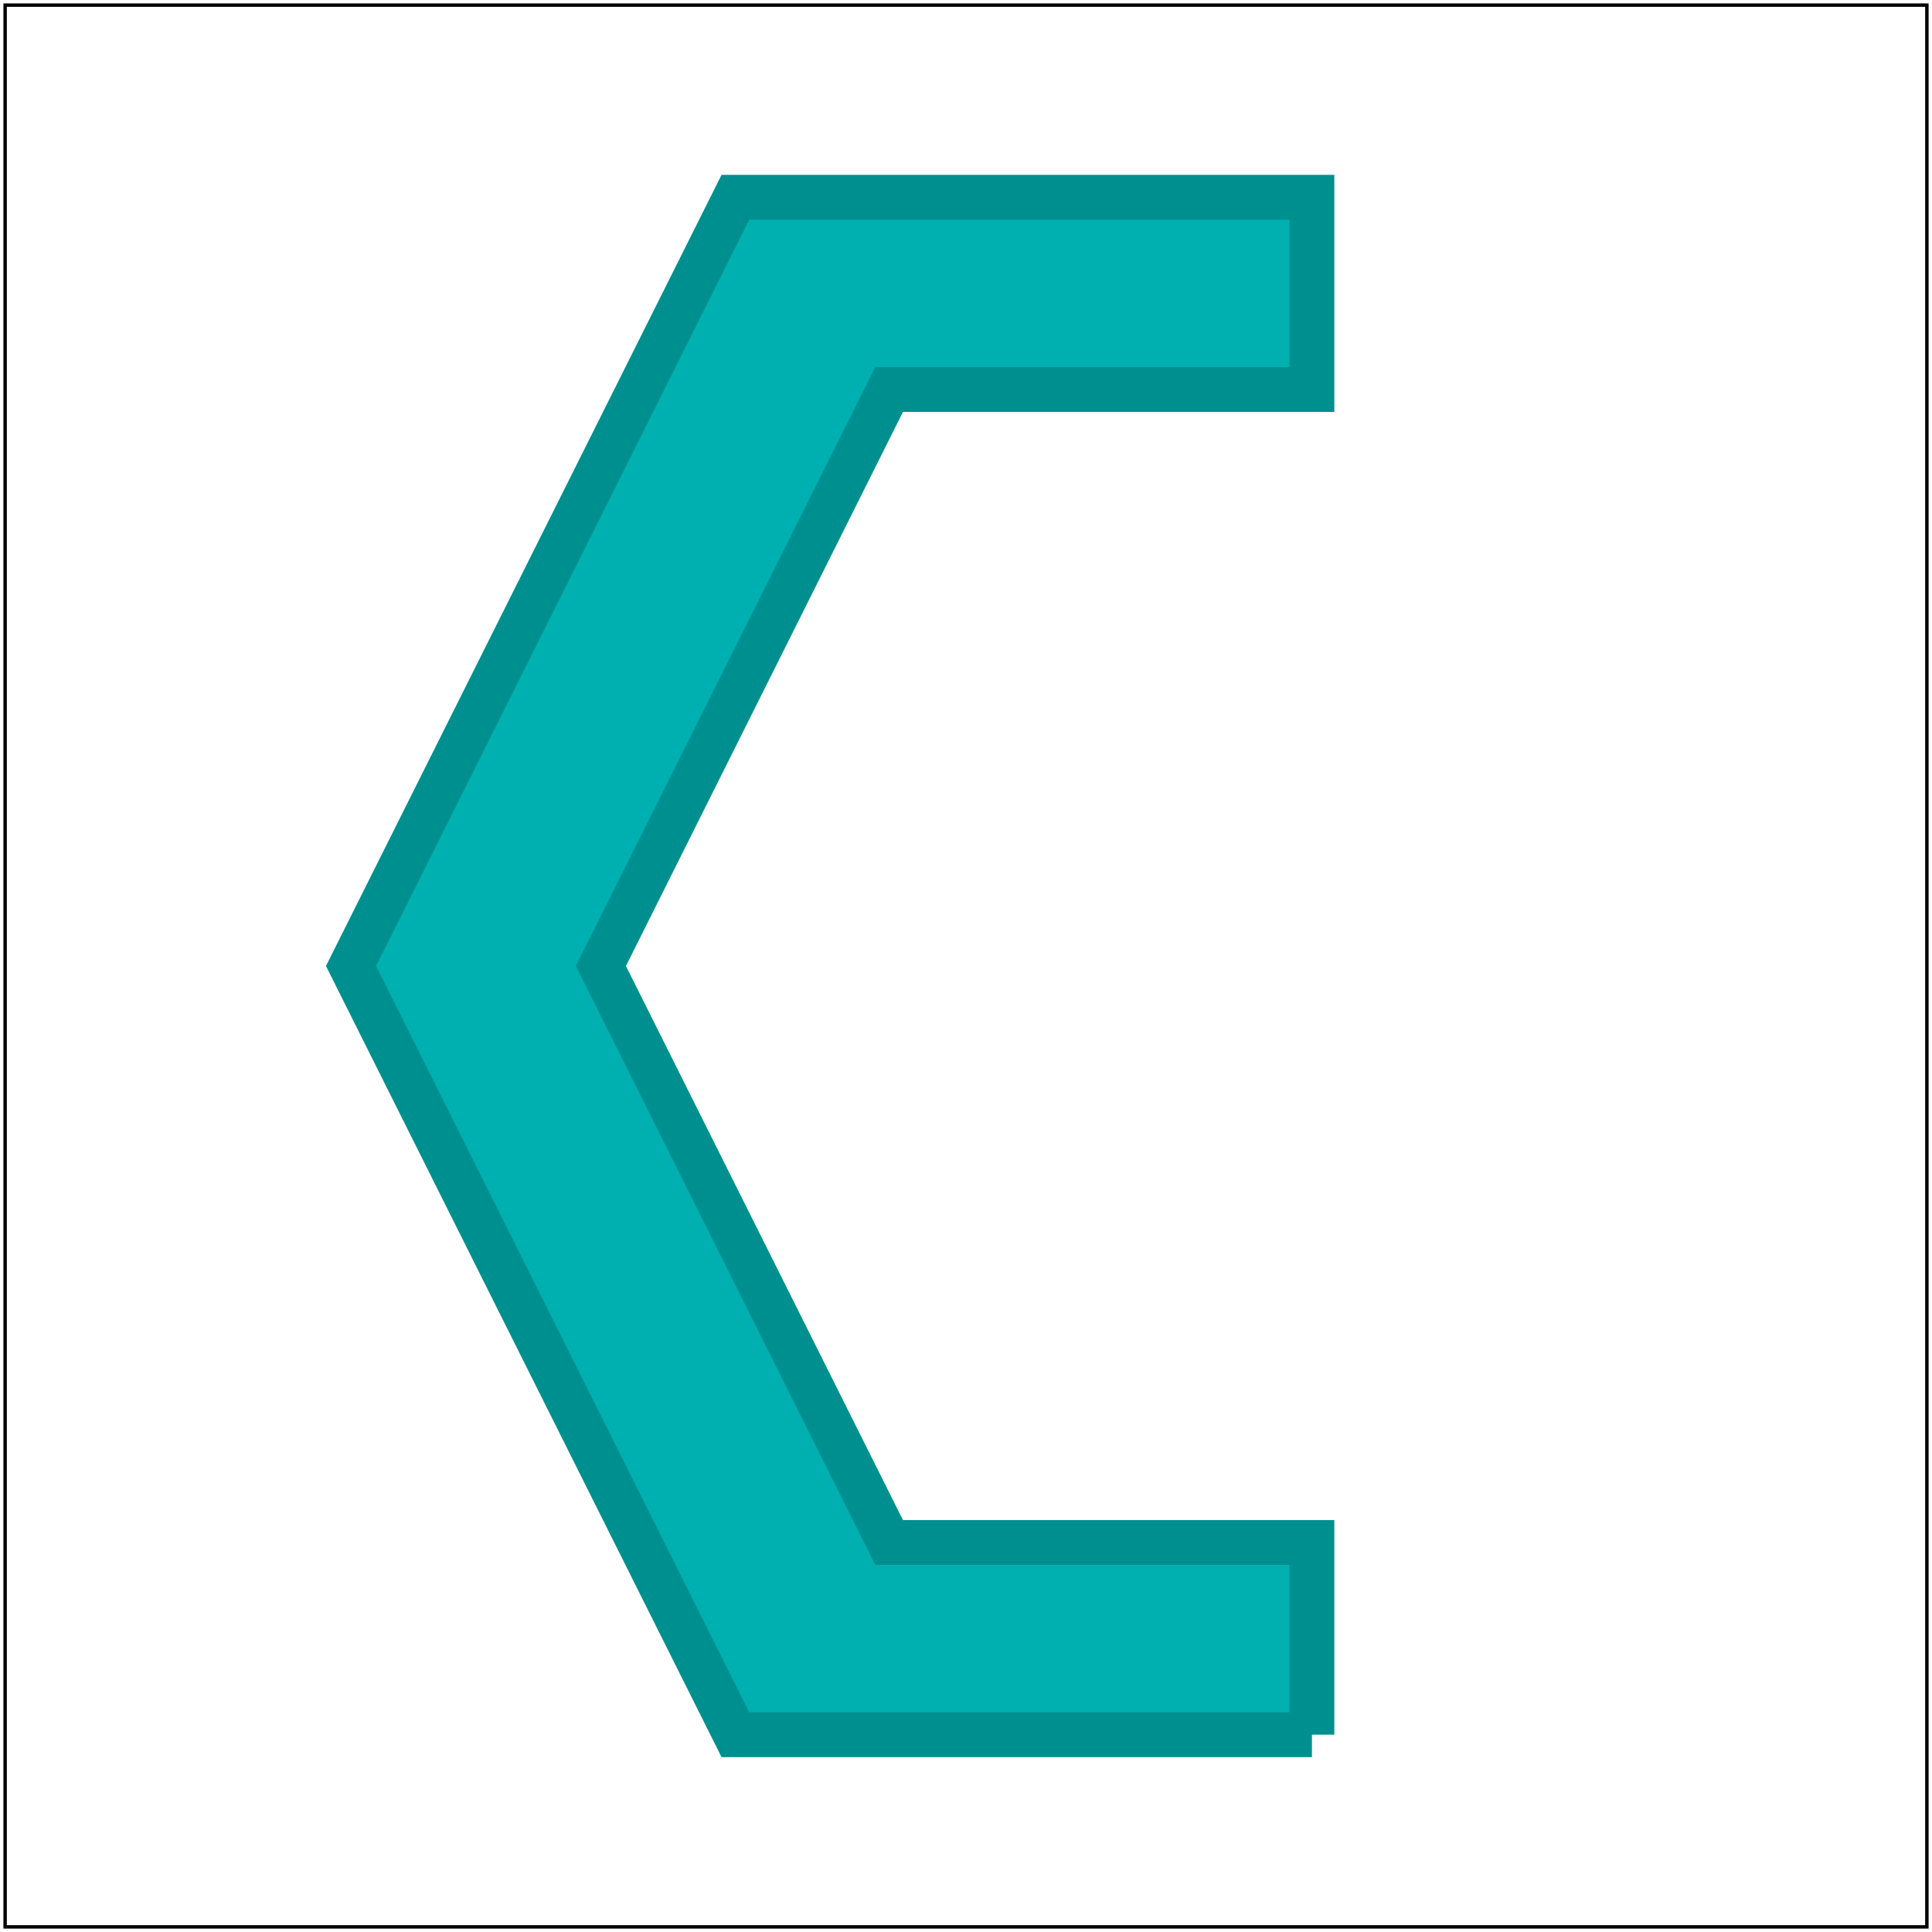 <?xml version="1.0" encoding="UTF-8" standalone="no"?>
<!-- Creator: fig2dev Version 3.2.8b -->
<!-- CreationDate: 2024-11-10 07:09:58 -->
<!-- Magnification: 1.05 -->
<svg	xmlns="http://www.w3.org/2000/svg"
	xmlns:xlink="http://www.w3.org/1999/xlink"
	width="285pt" height="285pt"
	viewBox="-2262 -2262 4524 4524">
<g fill="none">
<!-- Line -->
<rect x="-2250" y="-2250" width="4500" height="4500"
	stroke="#000000" stroke-width="8px"/>
<!-- Line -->
<polyline points=" 810,1800 -540,1800 -1440,0 -540,-1800 810,-1800 810,-1350 -180,-1350 -855,0
 -180,1350 810,1350 810,1800" fill="#00b0b0"
	stroke="#008f8f" stroke-width="105px"/>
</g>
</svg>

